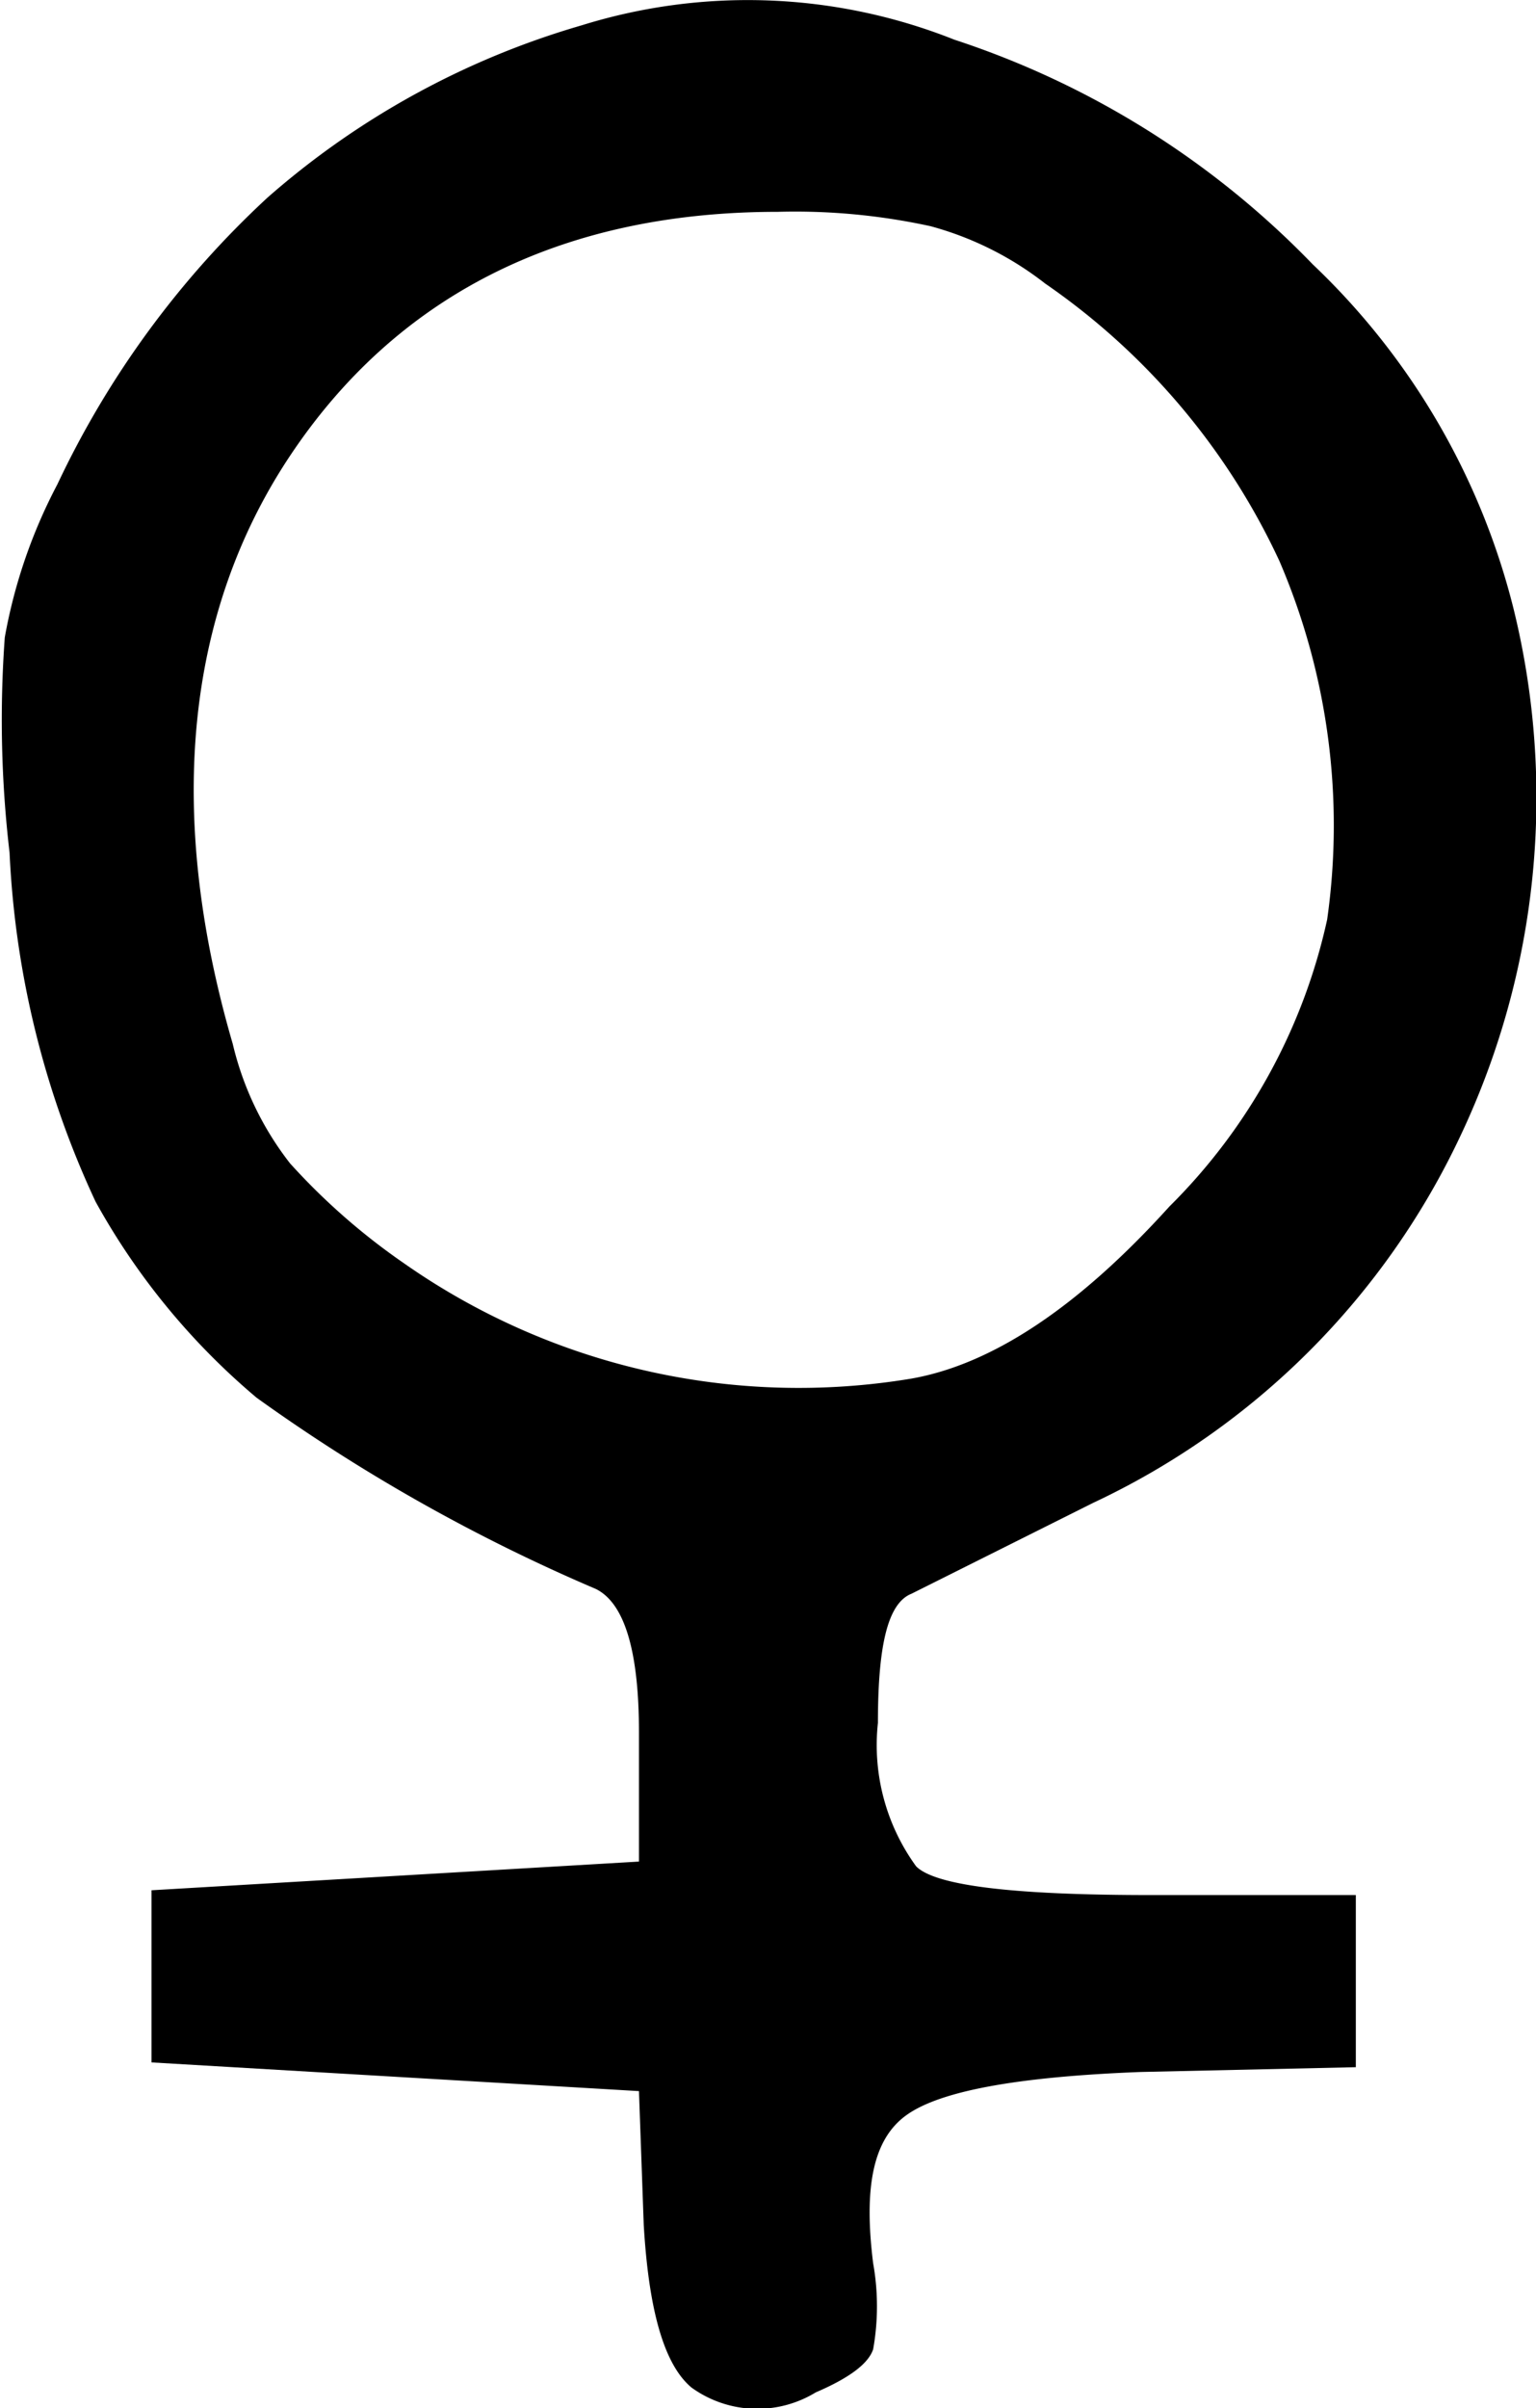 <svg xmlns="http://www.w3.org/2000/svg" viewBox="0 0 32.14 50.36" id="Venus"><path d="M12.17.53a11.7,11.7,0,0,1,7.8.3,18.38,18.38,0,0,1,7.5,4.7,14.9,14.9,0,0,1,4.2,7.2,16.53,16.53,0,0,1-1.1,11,16,16,0,0,1-7.7,7.7l-3.8,1.9c-.5.2-.7,1.1-.7,2.7a4.31,4.31,0,0,0,.8,3c.4.4,2,.6,4.9.6h4.3v3.6l-4.5.1c-2.6.1-4.2.4-4.9.9s-.9,1.5-.7,3.1a5.1,5.1,0,0,1,0,1.8q-.15.45-1.2.9a2.35,2.35,0,0,1-2.6-.1c-.6-.5-.9-1.7-1-3.4l-.1-2.8-10.2-.6v-3.6l10.2-.6v-2.7q0-2.55-.9-3a37.13,37.13,0,0,1-7.1-4A14.53,14.53,0,0,1,2,25.13a19.32,19.32,0,0,1-1.8-7.3,23.8,23.8,0,0,1-.1-4.5,11,11,0,0,1,1.1-3.2,19.45,19.45,0,0,1,4.4-6A17.22,17.22,0,0,1,12.17.53Zm9.7,5.4a6.76,6.76,0,0,0-2.4-1.2,13.3,13.3,0,0,0-3.2-.3c-4.6,0-8,1.8-10.2,5.1s-2.6,7.5-1.2,12.3a6.48,6.48,0,0,0,1.2,2.5,13.65,13.65,0,0,0,2.4,2.1,14.39,14.39,0,0,0,10.6,2.4q2.55-.45,5.4-3.6a12.09,12.09,0,0,0,3.3-6,14,14,0,0,0-1-7.5A14.42,14.42,0,0,0,21.87,5.93Z"/></svg>
